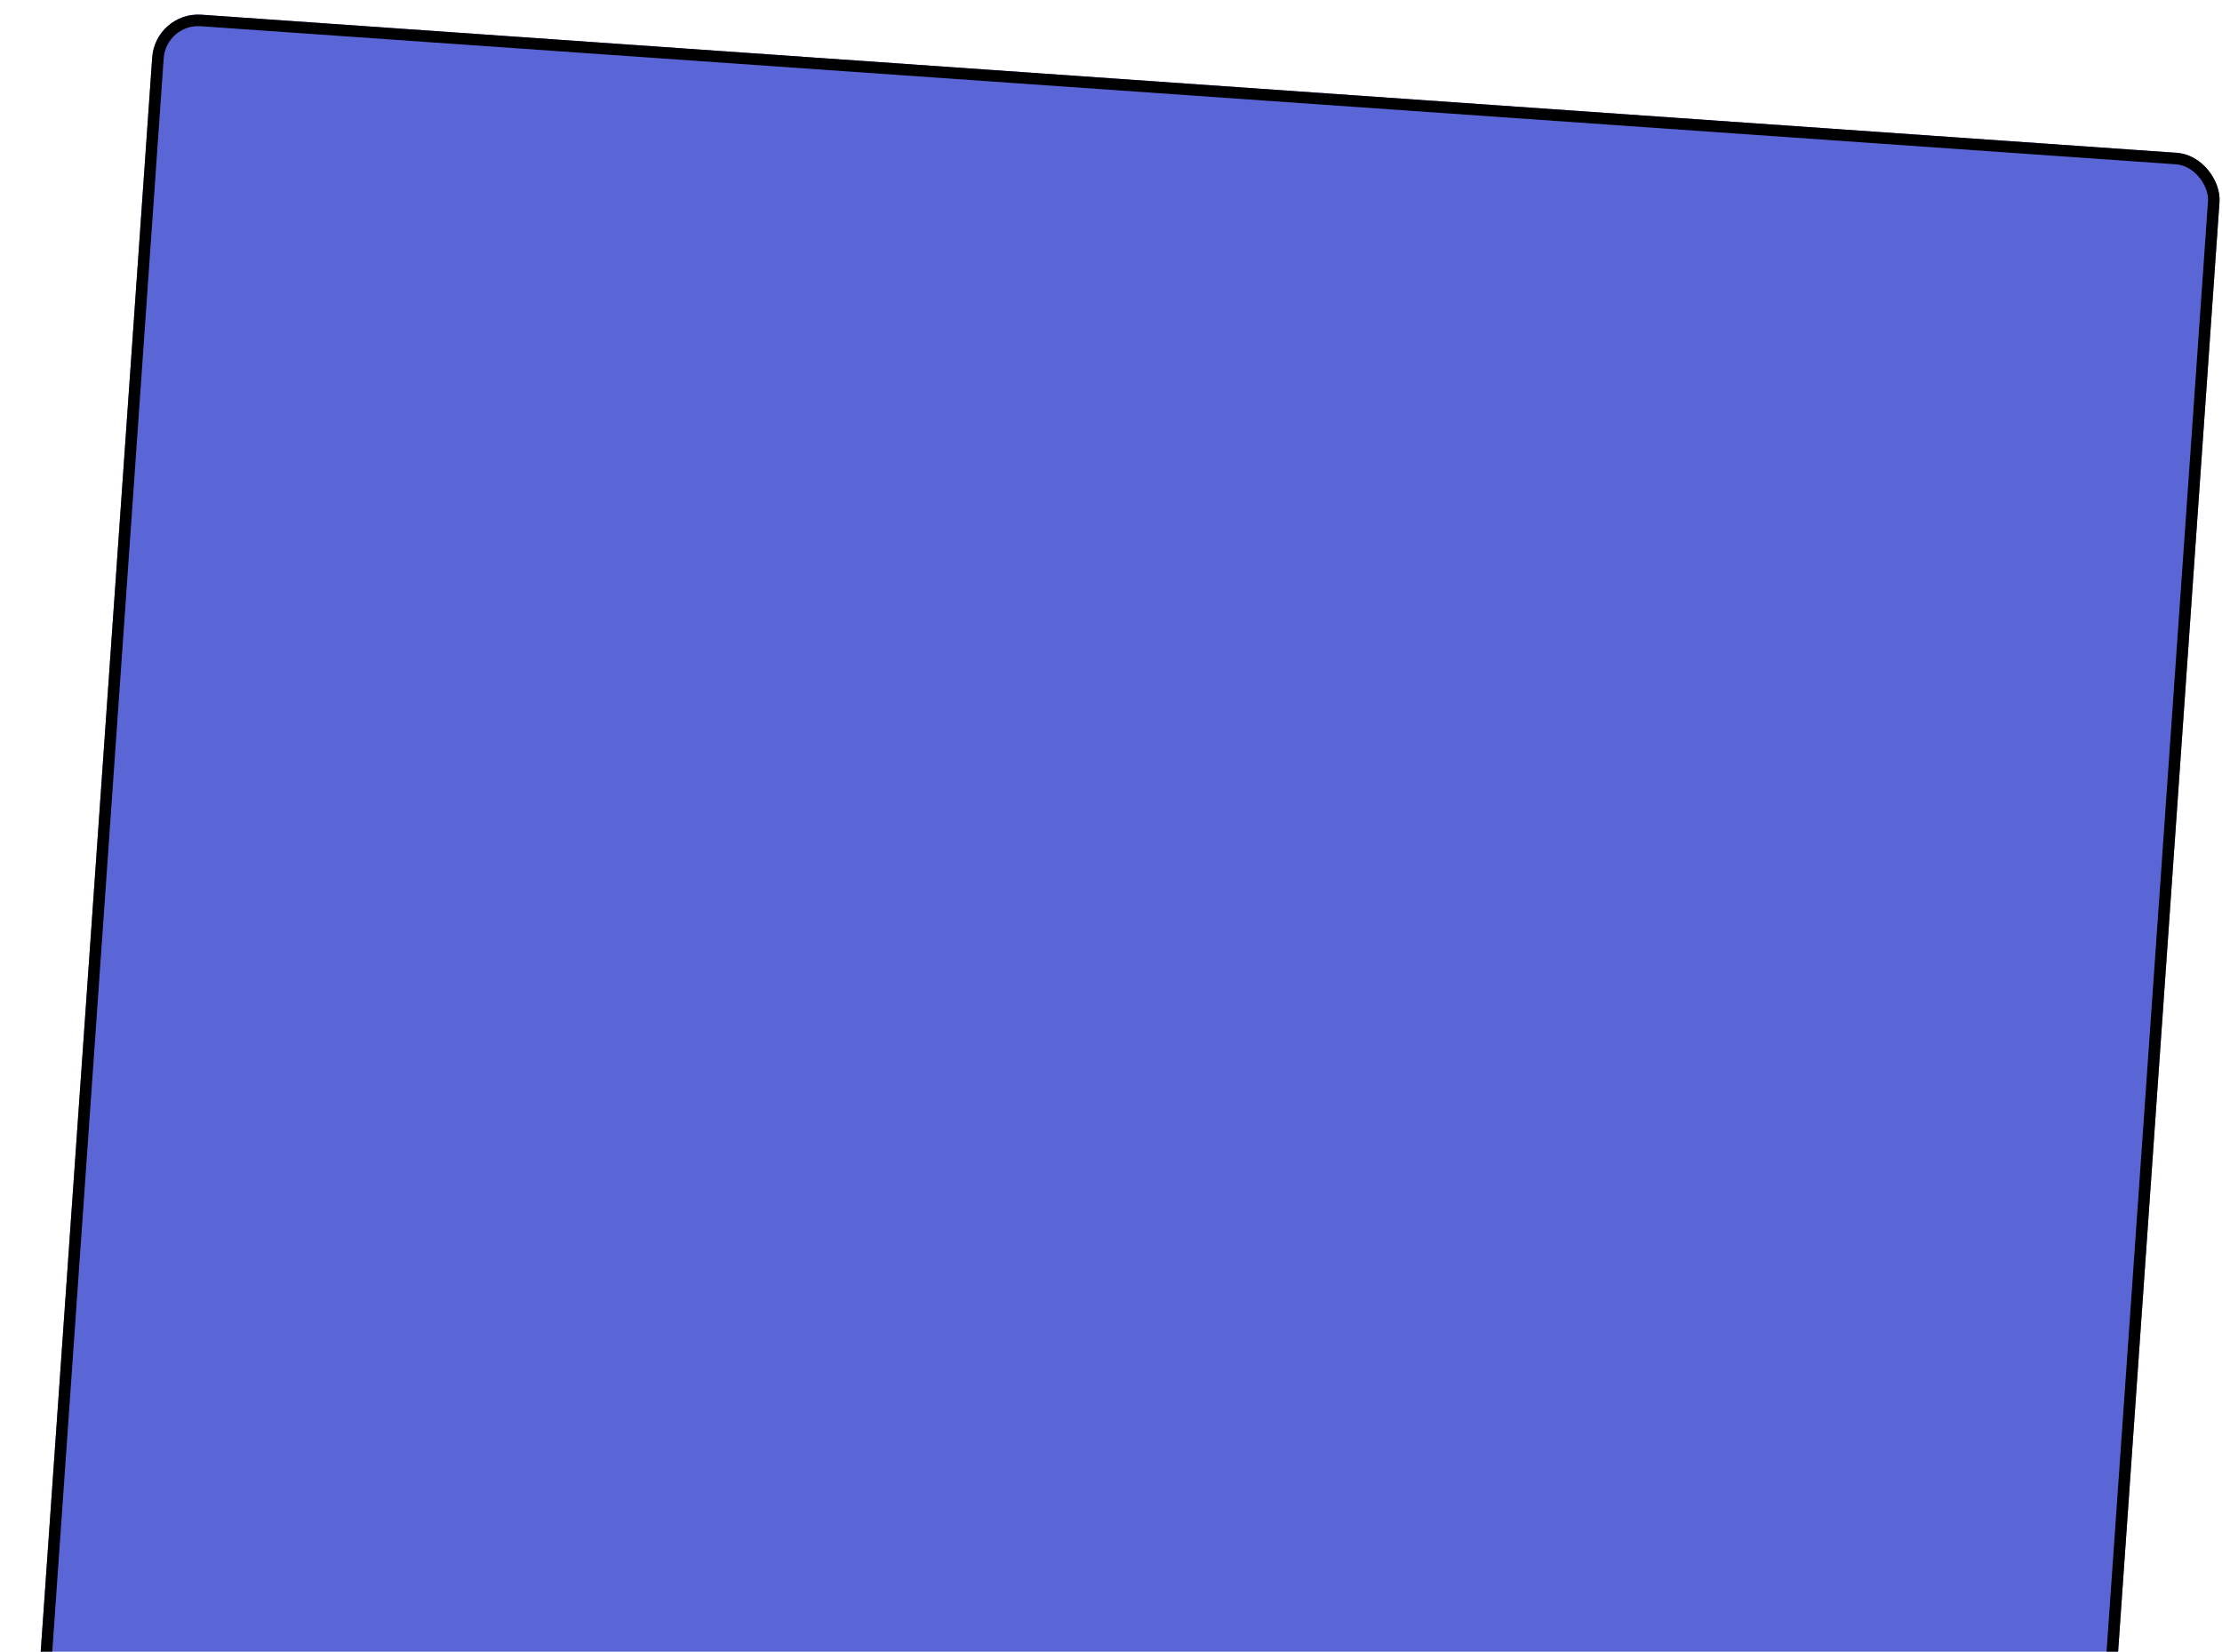 <svg width="386" height="287" viewBox="0 0 386 287" fill="none" xmlns="http://www.w3.org/2000/svg">
<g filter="url(#filter0_d_1164_8908)">
<rect x="25" width="360" height="360" rx="8" transform="rotate(4 25 0)" fill="#5A66D6"/>
<rect x="25.928" y="1.067" width="358" height="358" rx="7" transform="rotate(4 25.928 1.067)" stroke="black" stroke-width="2"/>
</g>
<defs>
<filter id="filter0_d_1164_8908" x="0.426" y="0.538" width="385.159" height="385.159" filterUnits="userSpaceOnUse" color-interpolation-filters="sRGB">
<feFlood flood-opacity="0" result="BackgroundImageFix"/>
<feColorMatrix in="SourceAlpha" type="matrix" values="0 0 0 0 0 0 0 0 0 0 0 0 0 0 0 0 0 0 127 0" result="hardAlpha"/>
<feOffset dx="2" dy="2"/>
<feComposite in2="hardAlpha" operator="out"/>
<feColorMatrix type="matrix" values="0 0 0 0 0 0 0 0 0 0 0 0 0 0 0 0 0 0 0.8 0"/>
<feBlend mode="normal" in2="BackgroundImageFix" result="effect1_dropShadow_1164_8908"/>
<feBlend mode="normal" in="SourceGraphic" in2="effect1_dropShadow_1164_8908" result="shape"/>
</filter>
</defs>
</svg>
